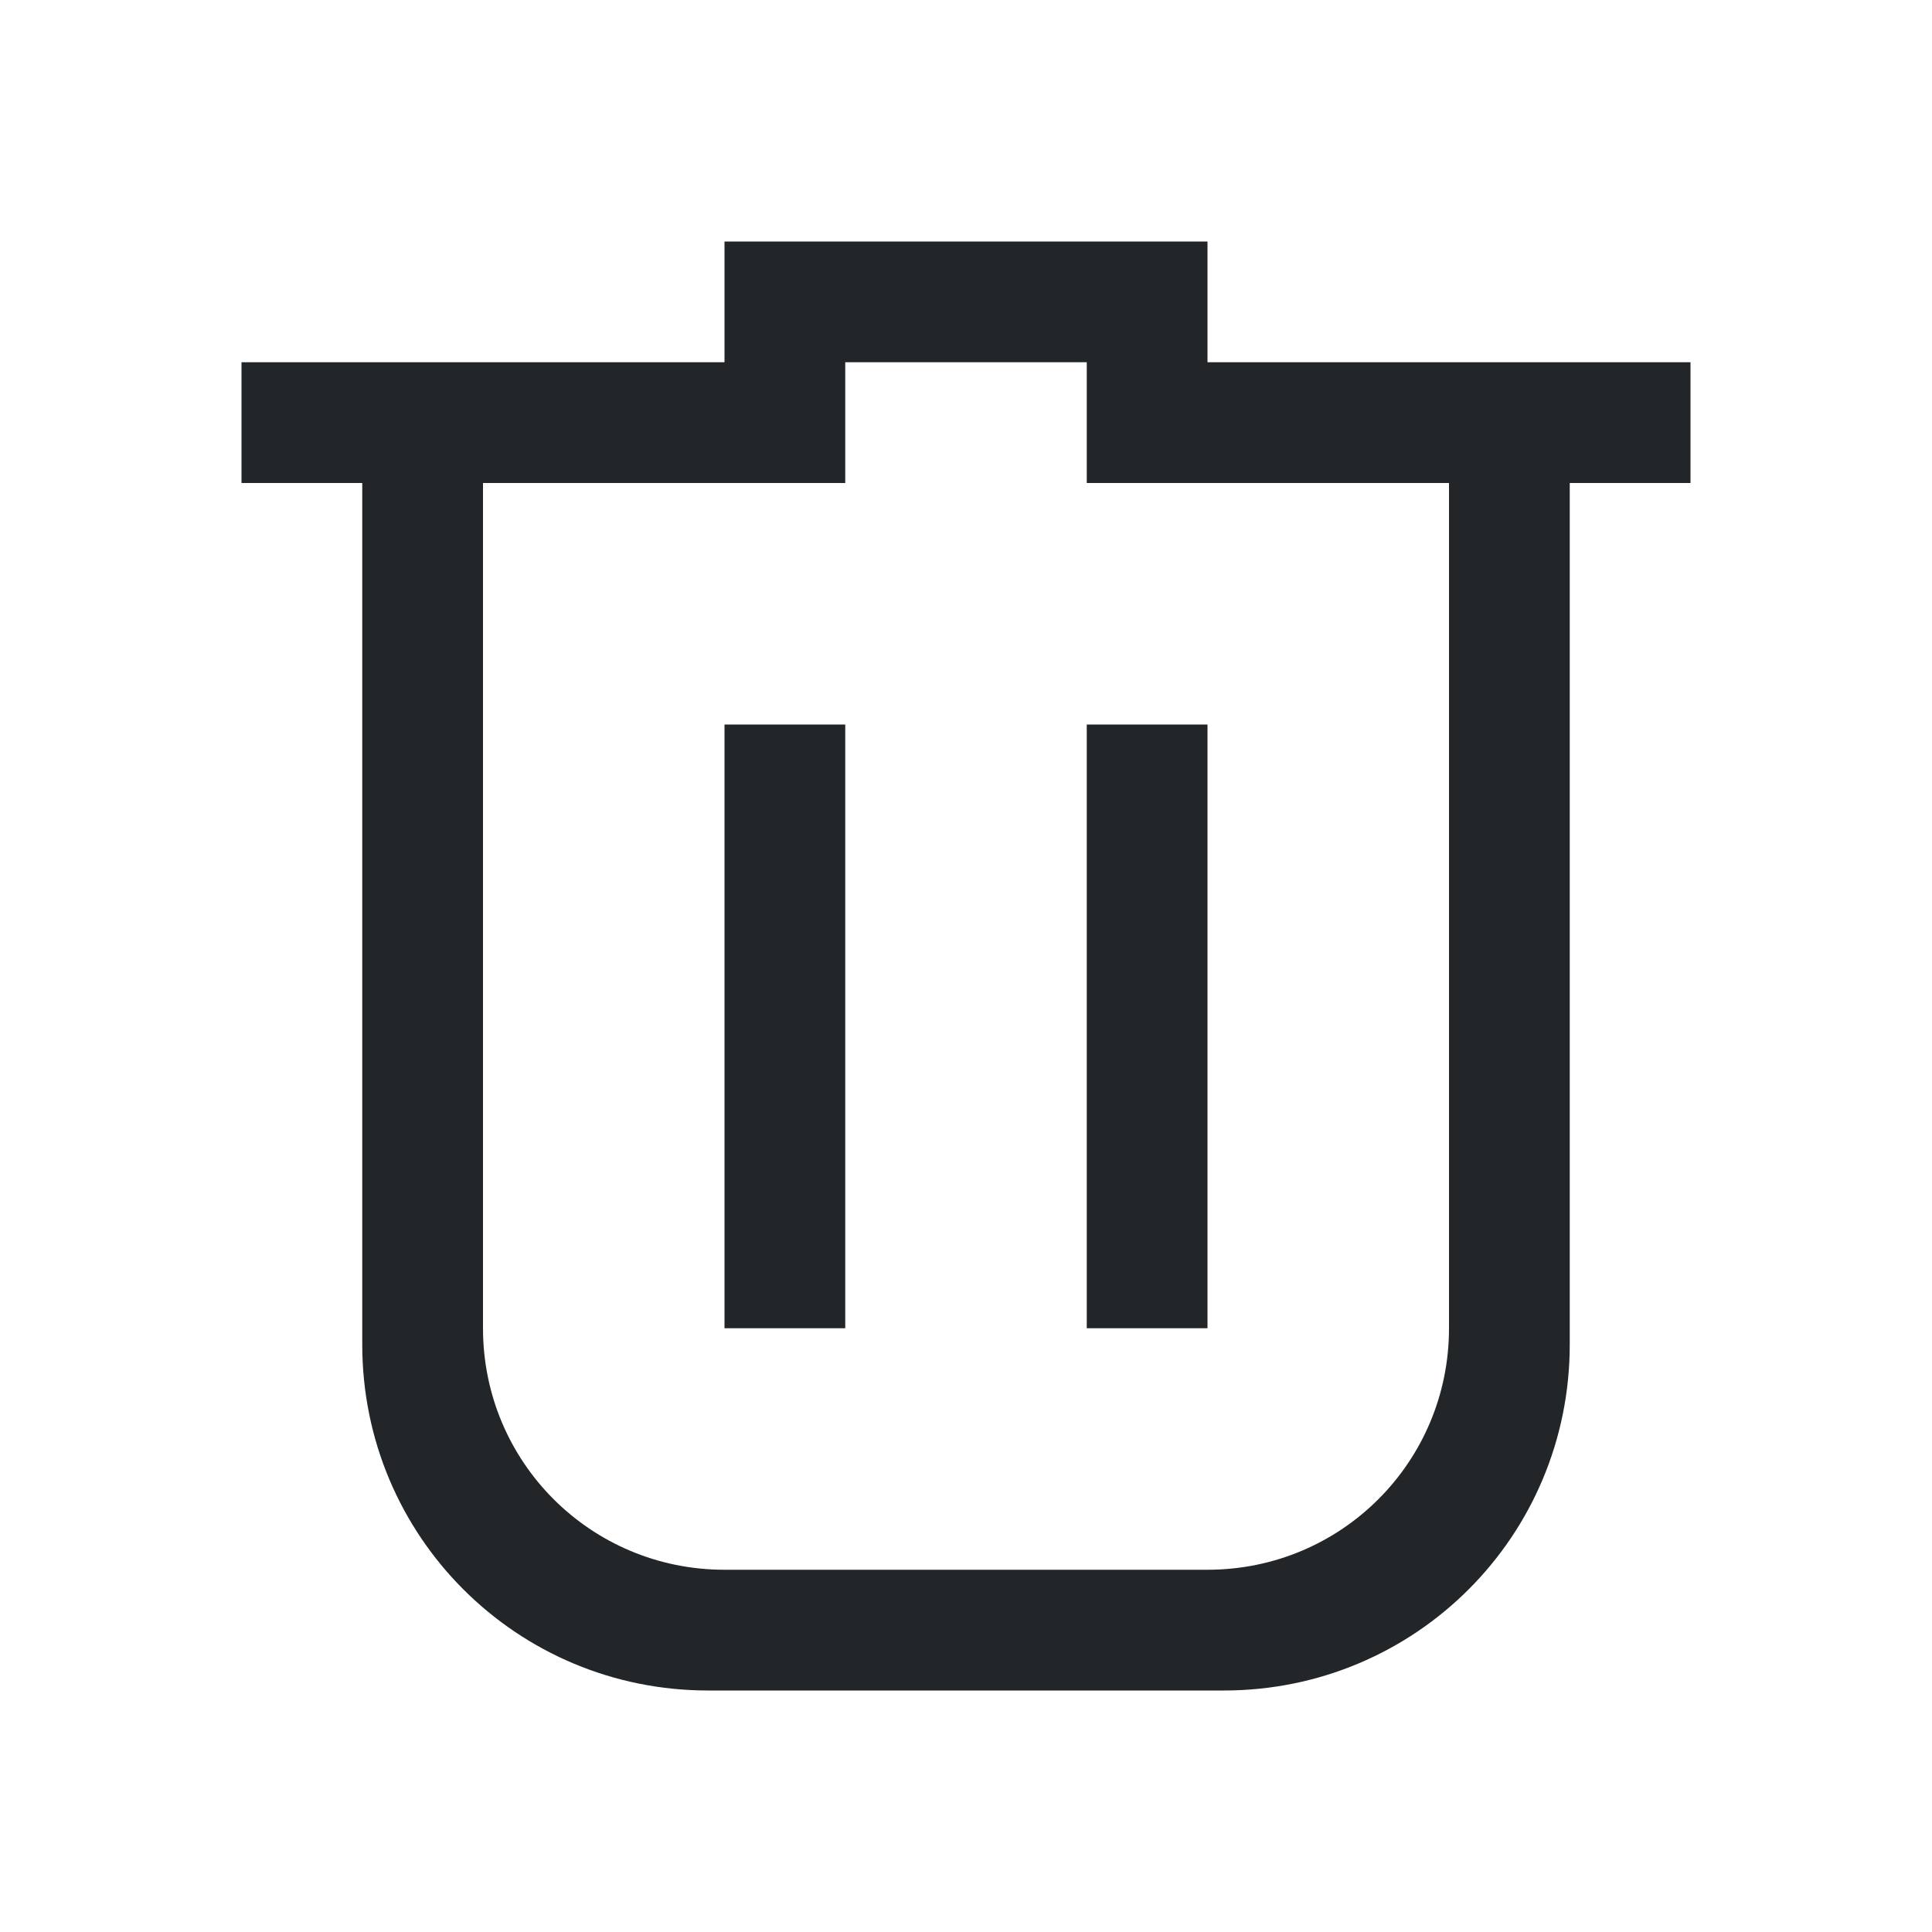 <svg xmlns="http://www.w3.org/2000/svg" viewBox="0 0 16 16">
  <defs id="defs3051">
    <style type="text/css" id="current-color-scheme">
      .ColorScheme-Text {
        color:#232629;
      }
      </style>
  </defs>
    <path 
        style="fill:currentColor;fill-opacity:1;stroke:none" 
        d="M 6 2 L 6 3 L 2 3 L 2 4 L 3 4 L 3 8 L 3 11.135 C 3 12.722 4.278 14 5.865 14 L 10.135 14 C 11.722 14 13 12.722 13 11.135 L 13 8 L 13 4 L 14 4 L 14 3 L 10 3 L 10 2 L 6 2 z M 7 3 L 9 3 L 9 4 L 10 4 L 12 4 L 12 8 L 12 11 C 12 12.108 11.108 13 10 13 L 6 13 C 4.892 13 4 12.108 4 11 L 4 8 L 4 4 L 7 4 L 7 3 z M 6 6 L 6 8 L 6 11 L 7 11 L 7 8 L 7 6 L 6 6 z M 9 6 L 9 8 L 9 11 L 10 11 L 10 8 L 10 6 L 9 6 z " 
        class="ColorScheme-Text"/>
</svg>
